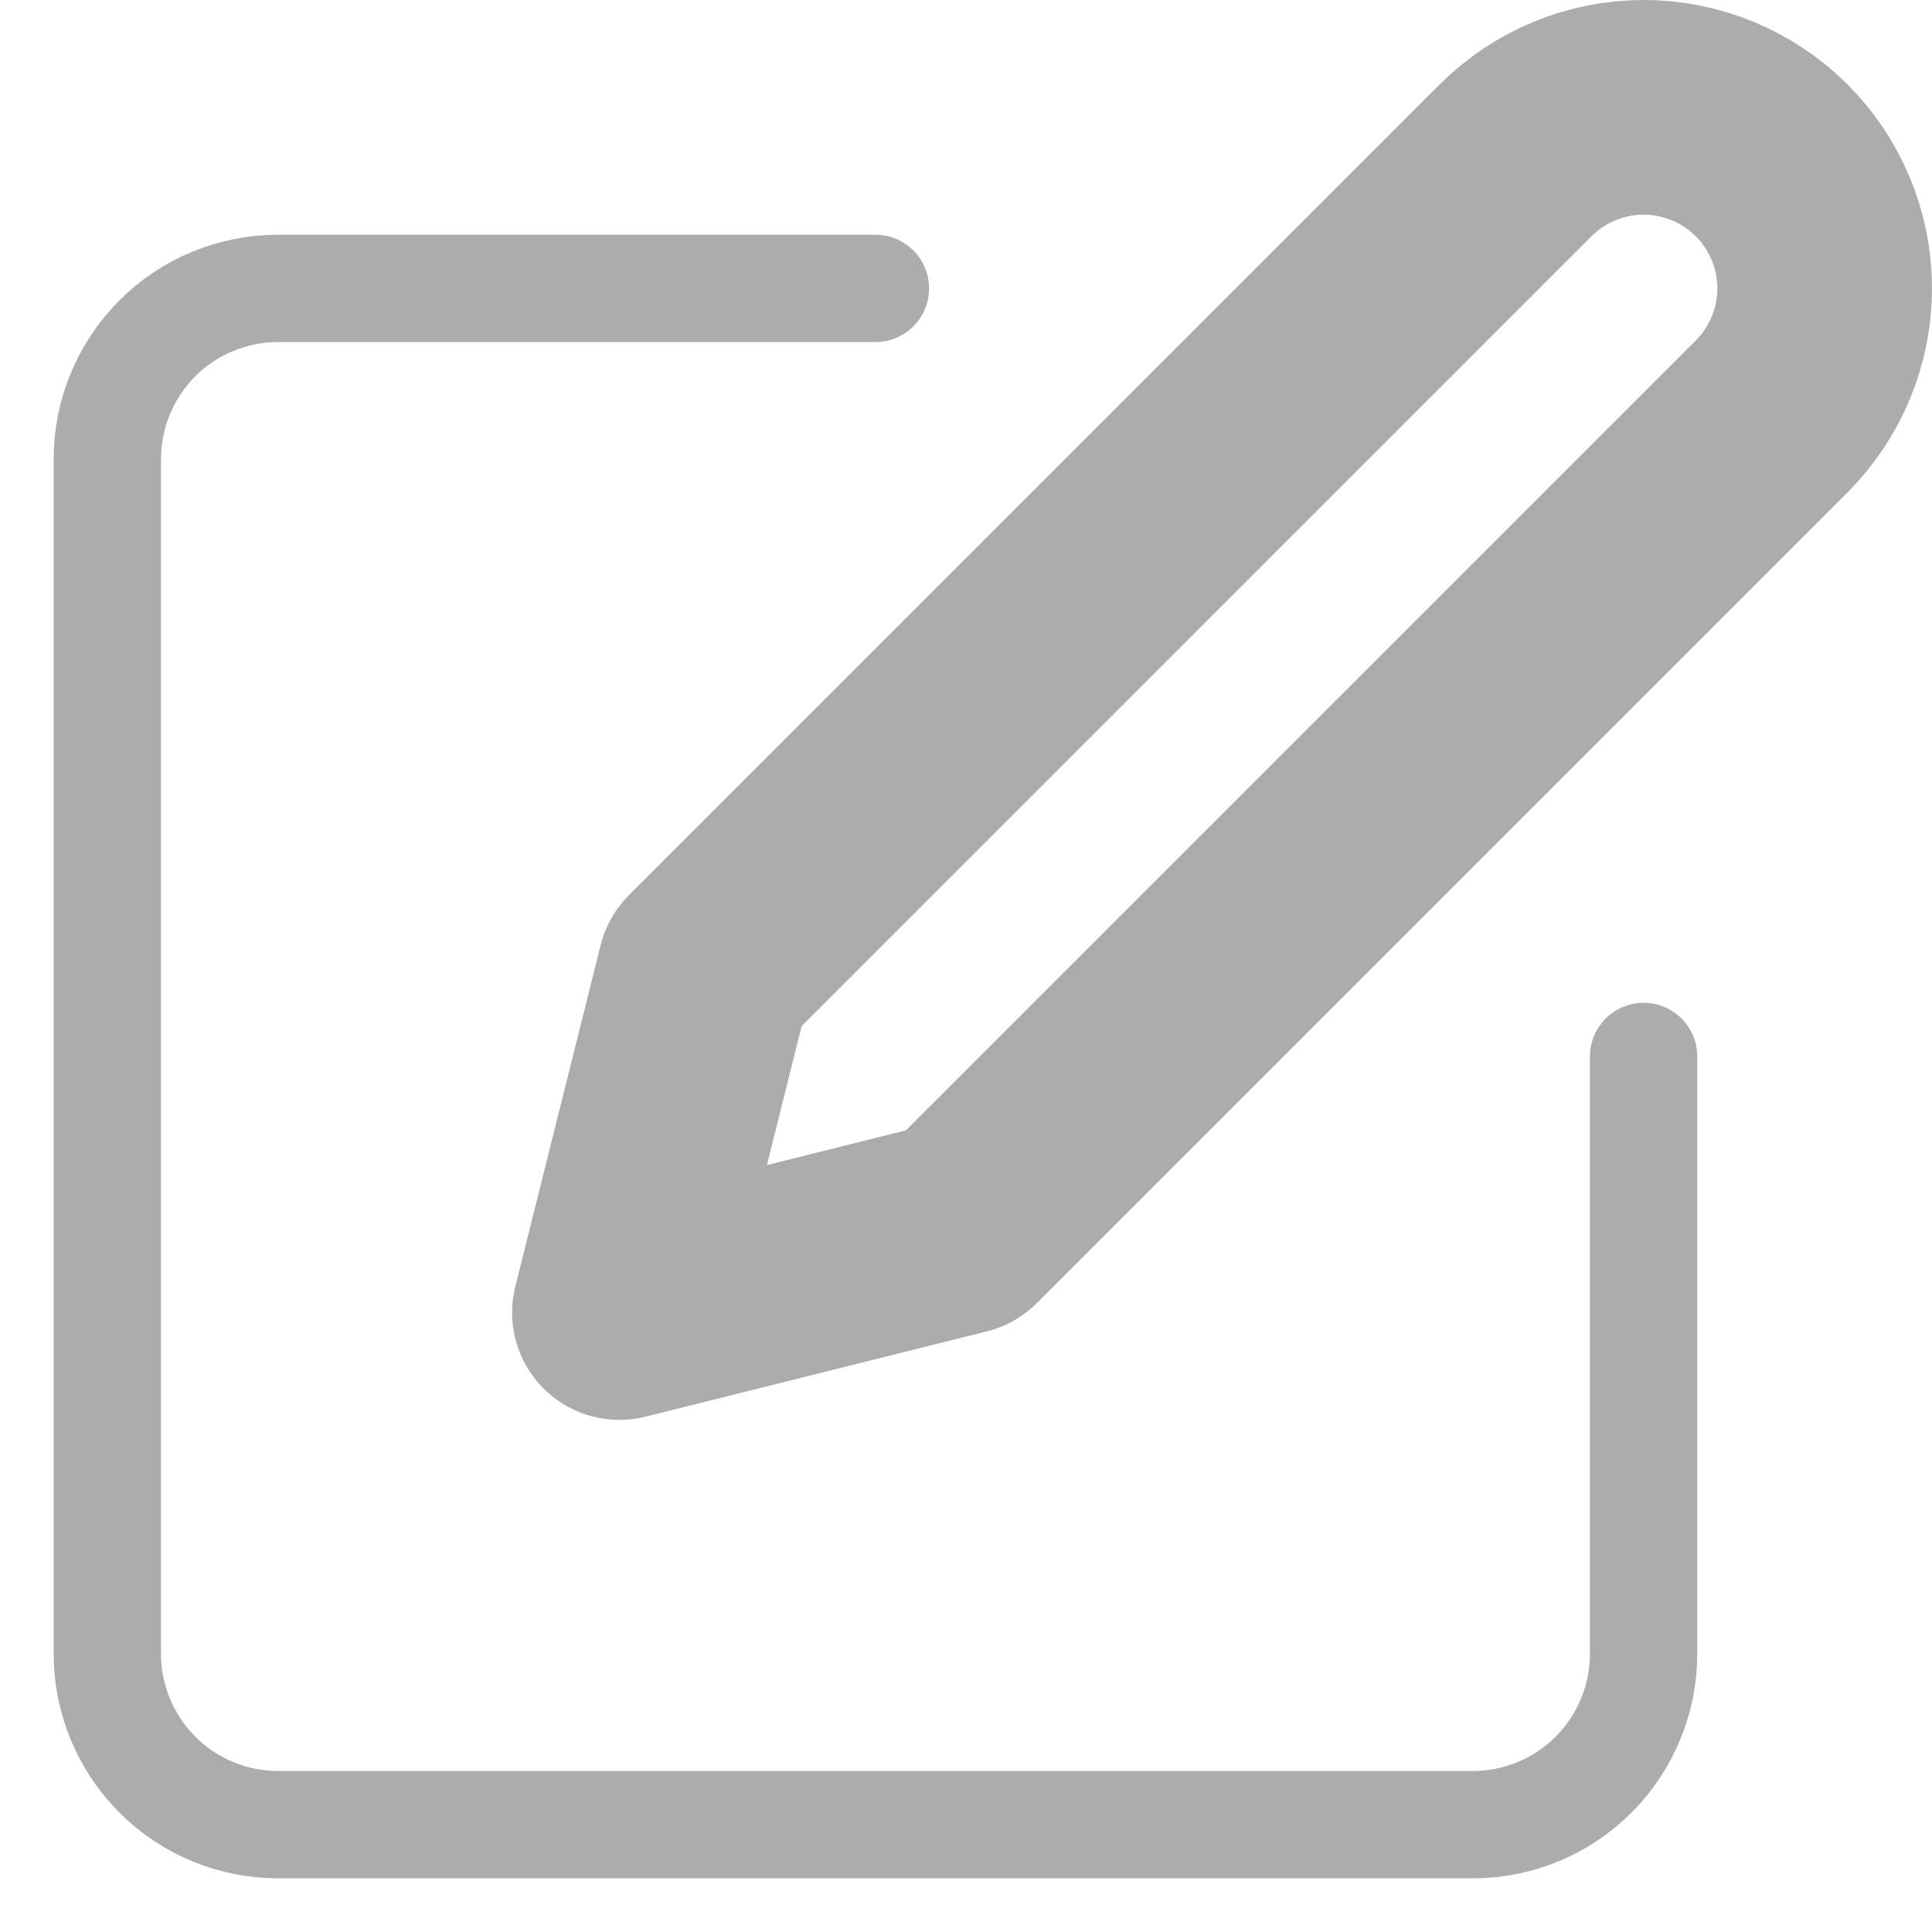 <svg width="18" height="18" viewBox="0 0 18 18" fill="none" xmlns="http://www.w3.org/2000/svg">
<path d="M8.156 2.687H2.59C2.169 2.687 1.764 2.854 1.466 3.152C1.168 3.451 1 3.855 1 4.277V15.409C1 15.831 1.168 16.235 1.466 16.534C1.764 16.832 2.169 17 2.59 17H13.723C14.144 17 14.549 16.832 14.847 16.534C15.145 16.235 15.313 15.831 15.313 15.409V9.843" stroke="#ACACAC" stroke-linecap="round" stroke-linejoin="round"/>
<path d="M14.12 1.494C14.437 1.178 14.866 1 15.313 1C15.76 1 16.189 1.178 16.506 1.494C16.822 1.81 17 2.239 17 2.687C17 3.134 16.822 3.563 16.506 3.88L8.952 11.434L5.771 12.229L6.566 9.048L14.12 1.494Z" stroke="#ACACAC" stroke-width="2" stroke-linecap="round" stroke-linejoin="round"/>
</svg>
